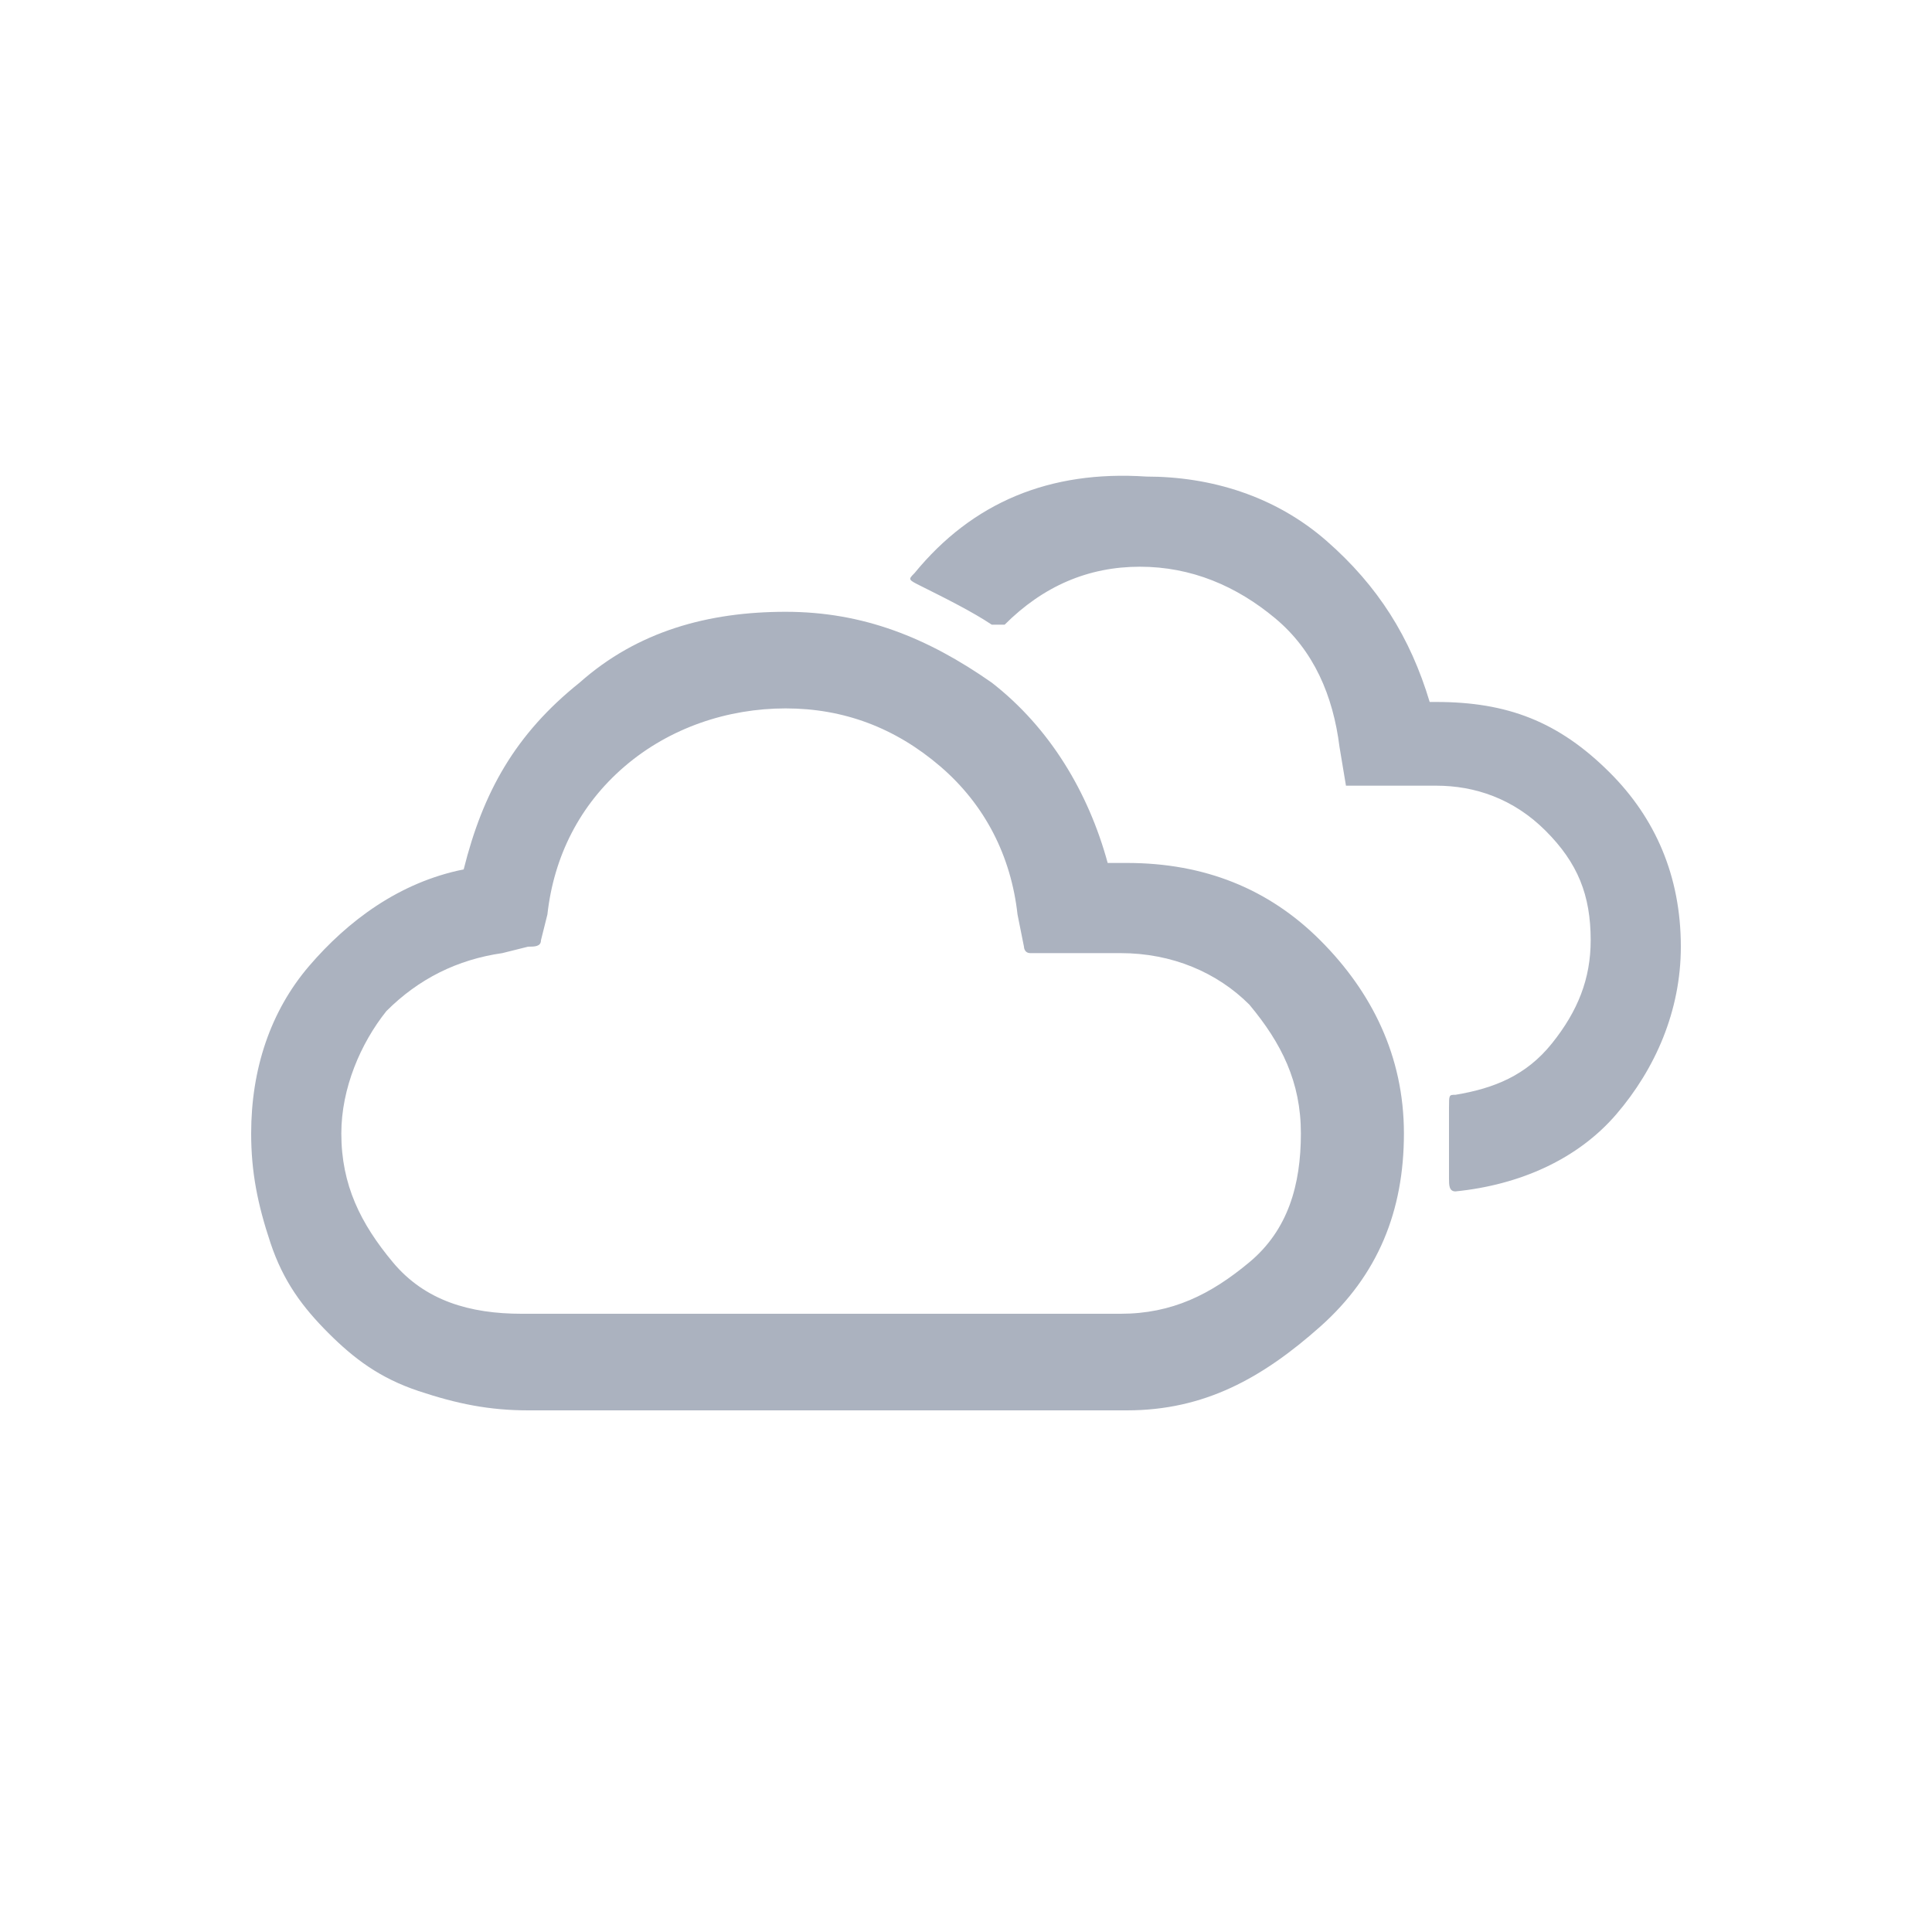<?xml version="1.0" encoding="utf-8"?>
<!-- Generator: Adobe Illustrator 23.0.0, SVG Export Plug-In . SVG Version: 6.00 Build 0)  -->
<svg version="1.1" id="Layer_1" xmlns="http://www.w3.org/2000/svg" xmlns:xlink="http://www.w3.org/1999/xlink" x="0px" y="0px"
	 viewBox="0 0 30 30" style="enable-background:new 0 0 30 30;" xml:space="preserve">
<style type="text/css">
	.st0{fill:#ABB2BF;}
</style>
<path class="st0" d="M3.9,17.6c0-1,0.3-1.9,0.9-2.6s1.4-1.3,2.4-1.5c0.3-1.2,0.8-2.1,1.8-2.9c0.9-0.8,2-1.1,3.2-1.1
	c1.2,0,2.2,0.4,3.2,1.1c0.9,0.7,1.5,1.7,1.8,2.8h0.3c1.2,0,2.2,0.4,3,1.2s1.3,1.8,1.3,3c0,1.2-0.4,2.2-1.3,3s-1.8,1.3-3,1.3H8.2
	c-0.6,0-1.1-0.1-1.7-0.3s-1-0.5-1.4-0.9s-0.7-0.8-0.9-1.4S3.9,18.2,3.9,17.6z M5.3,17.6c0,0.8,0.3,1.4,0.8,2s1.2,0.8,2,0.8h9.3
	c0.8,0,1.4-0.3,2-0.8s0.8-1.2,0.8-2c0-0.8-0.3-1.4-0.8-2c-0.5-0.5-1.2-0.8-2-0.8H16c-0.1,0-0.1-0.1-0.1-0.1l-0.1-0.5
	c-0.1-0.9-0.5-1.7-1.2-2.3s-1.5-0.9-2.4-0.9s-1.8,0.3-2.5,0.9c-0.7,0.6-1.1,1.4-1.2,2.3l-0.1,0.4c0,0.1-0.1,0.1-0.2,0.1l-0.4,0.1
	c-0.7,0.1-1.3,0.4-1.8,0.9C5.6,16.2,5.3,16.9,5.3,17.6z M14.2,8.9C14.1,9,14.1,9,14.3,9.1c0.4,0.2,0.8,0.4,1.1,0.6
	c0.1,0,0.2,0,0.2,0c0.6-0.6,1.3-0.9,2.1-0.9c0.8,0,1.5,0.3,2.1,0.8c0.6,0.5,0.9,1.2,1,2l0.1,0.6h1.4c0.6,0,1.2,0.2,1.7,0.7
	s0.7,1,0.7,1.7c0,0.6-0.2,1.1-0.6,1.6c-0.4,0.5-0.9,0.7-1.5,0.8c-0.1,0-0.1,0-0.1,0.2v1.1c0,0.1,0,0.2,0.1,0.2
	c1-0.1,1.9-0.5,2.5-1.2s1-1.6,1-2.6c0-1.1-0.4-2-1.1-2.7c-0.8-0.8-1.6-1.1-2.7-1.1h-0.1c-0.3-1-0.8-1.8-1.6-2.5
	c-0.8-0.7-1.8-1-2.8-1C16.3,7.3,15.1,7.8,14.2,8.9z"/>
</svg>

